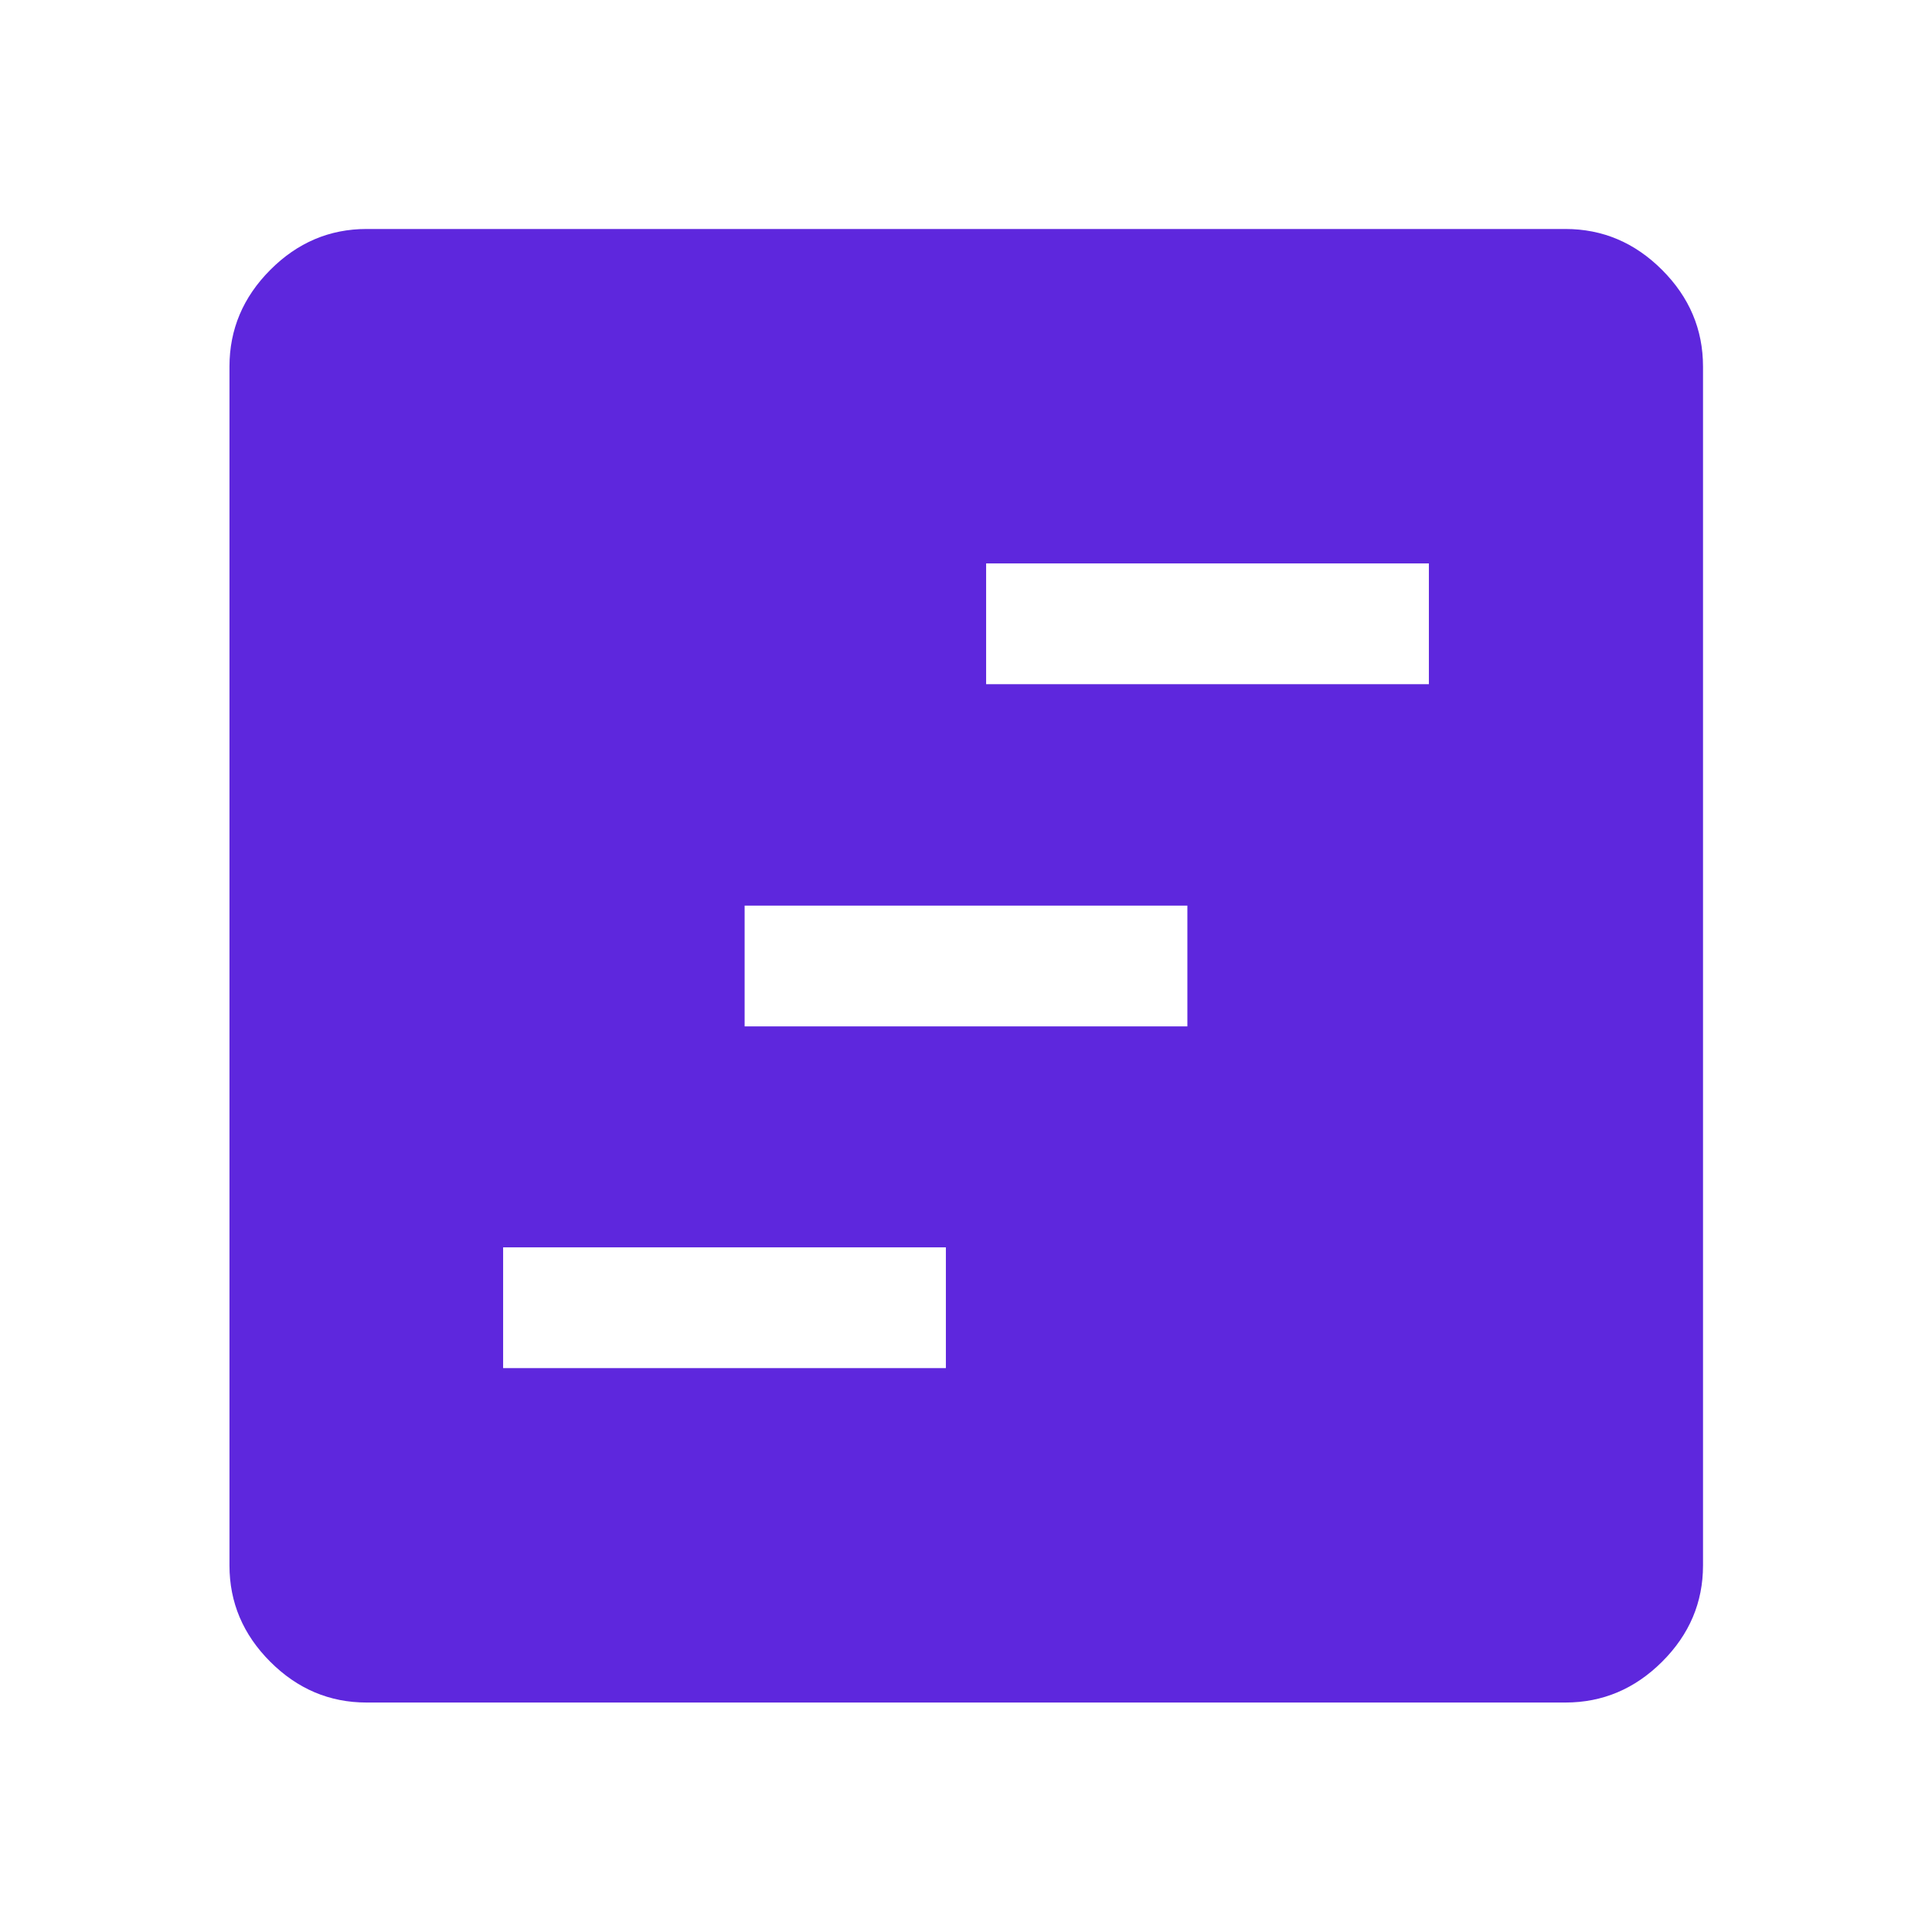 <svg xmlns="http://www.w3.org/2000/svg" height="48" viewBox="0 -960 960 960" width="48"><path d="M250-280.196h220v-60H250v60ZM370-450h220v-60H370v60Zm120-170.043h220v-60H490v60ZM182.152-114.022q-27.599 0-47.865-20.265-20.265-20.266-20.265-47.865v-595.696q0-27.697 20.265-48.033 20.266-20.337 47.865-20.337h595.696q27.697 0 48.033 20.337 20.337 20.336 20.337 48.033v595.696q0 27.599-20.337 47.865-20.336 20.265-48.033 20.265H182.152Z" fill="#5e27dd"/></svg>